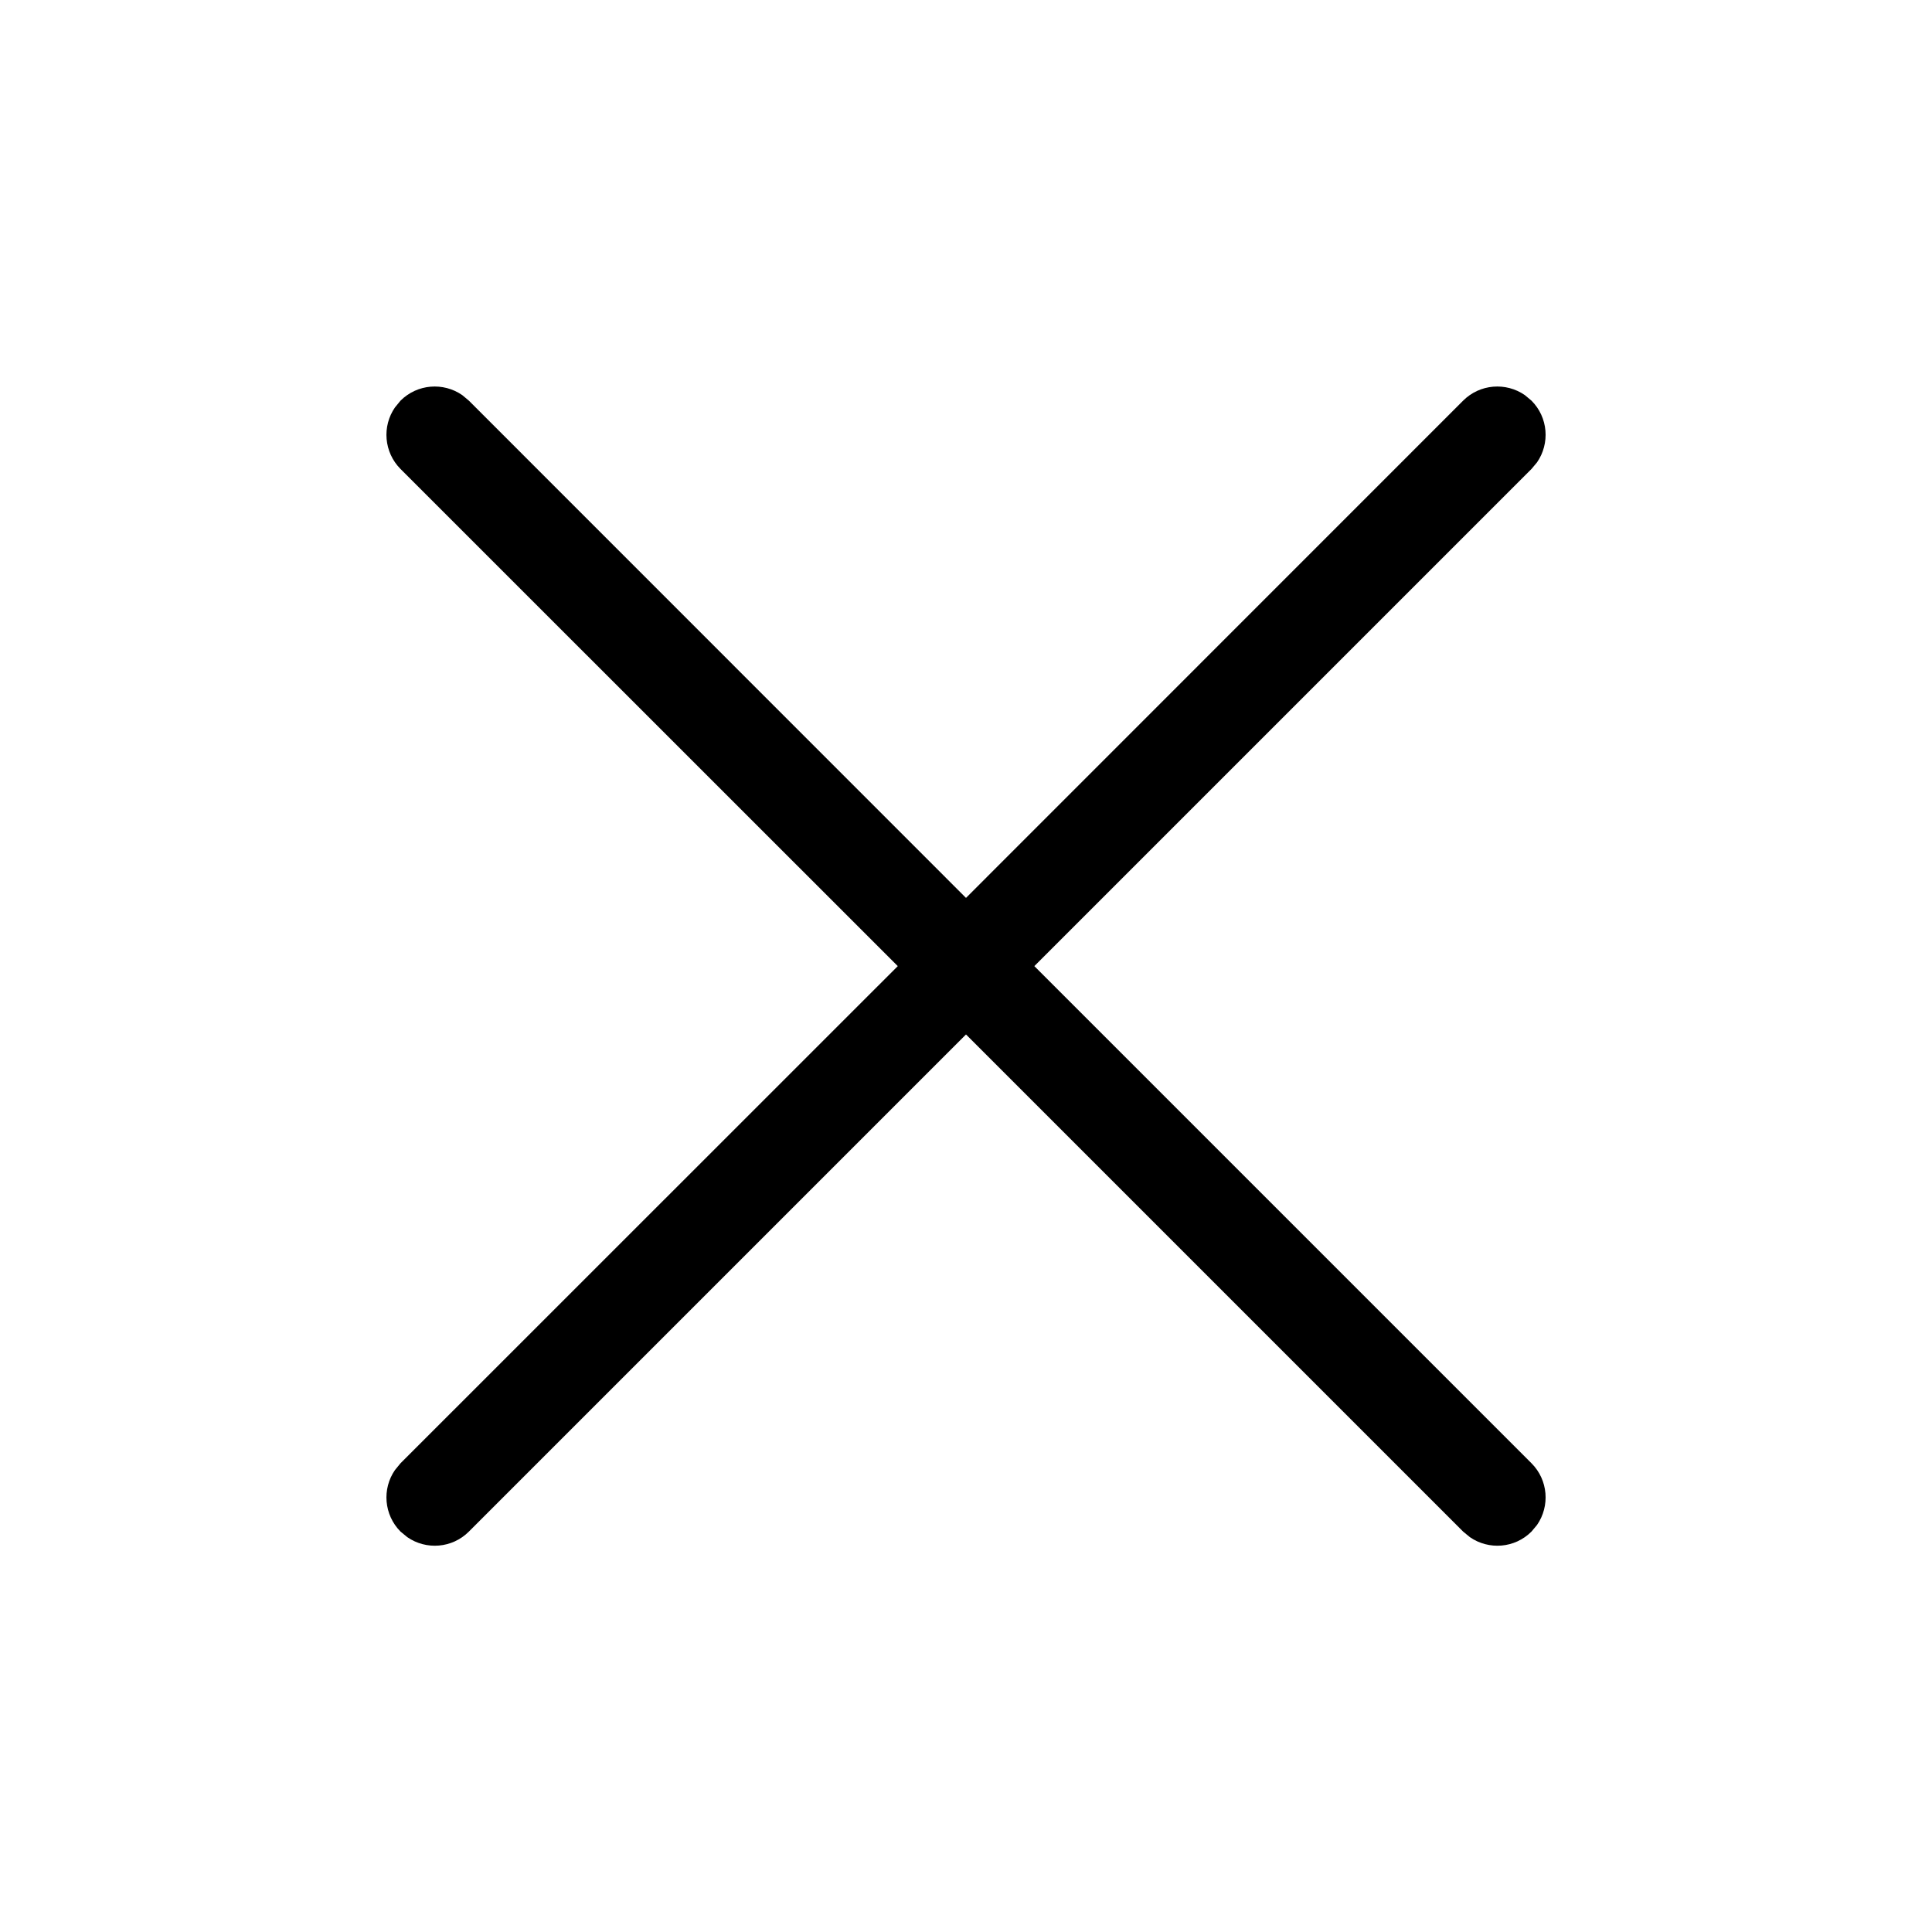<svg
  viewBox="0 0 16 16"
  fill="none"
  xmlns="http://www.w3.org/2000/svg"
>
  <path
    d="M3.271 3.374L3.317 3.318C3.456 3.179 3.672 3.164 3.828 3.272L3.883 3.318L8 7.436L12.117 3.318C12.256 3.179 12.472 3.164 12.628 3.272L12.683 3.318C12.822 3.457 12.837 3.673 12.729 3.829L12.683 3.884L8.566 8.001L12.683 12.118C12.822 12.257 12.837 12.473 12.729 12.629L12.683 12.684C12.544 12.823 12.329 12.838 12.173 12.73L12.117 12.684L8 8.567L3.883 12.684C3.744 12.823 3.529 12.838 3.373 12.73L3.317 12.684C3.179 12.545 3.163 12.33 3.271 12.174L3.317 12.118L7.435 8.001L3.317 3.884C3.179 3.745 3.163 3.53 3.271 3.374L3.317 3.318L3.271 3.374Z"
    fill="currentColor"
  />
</svg>
